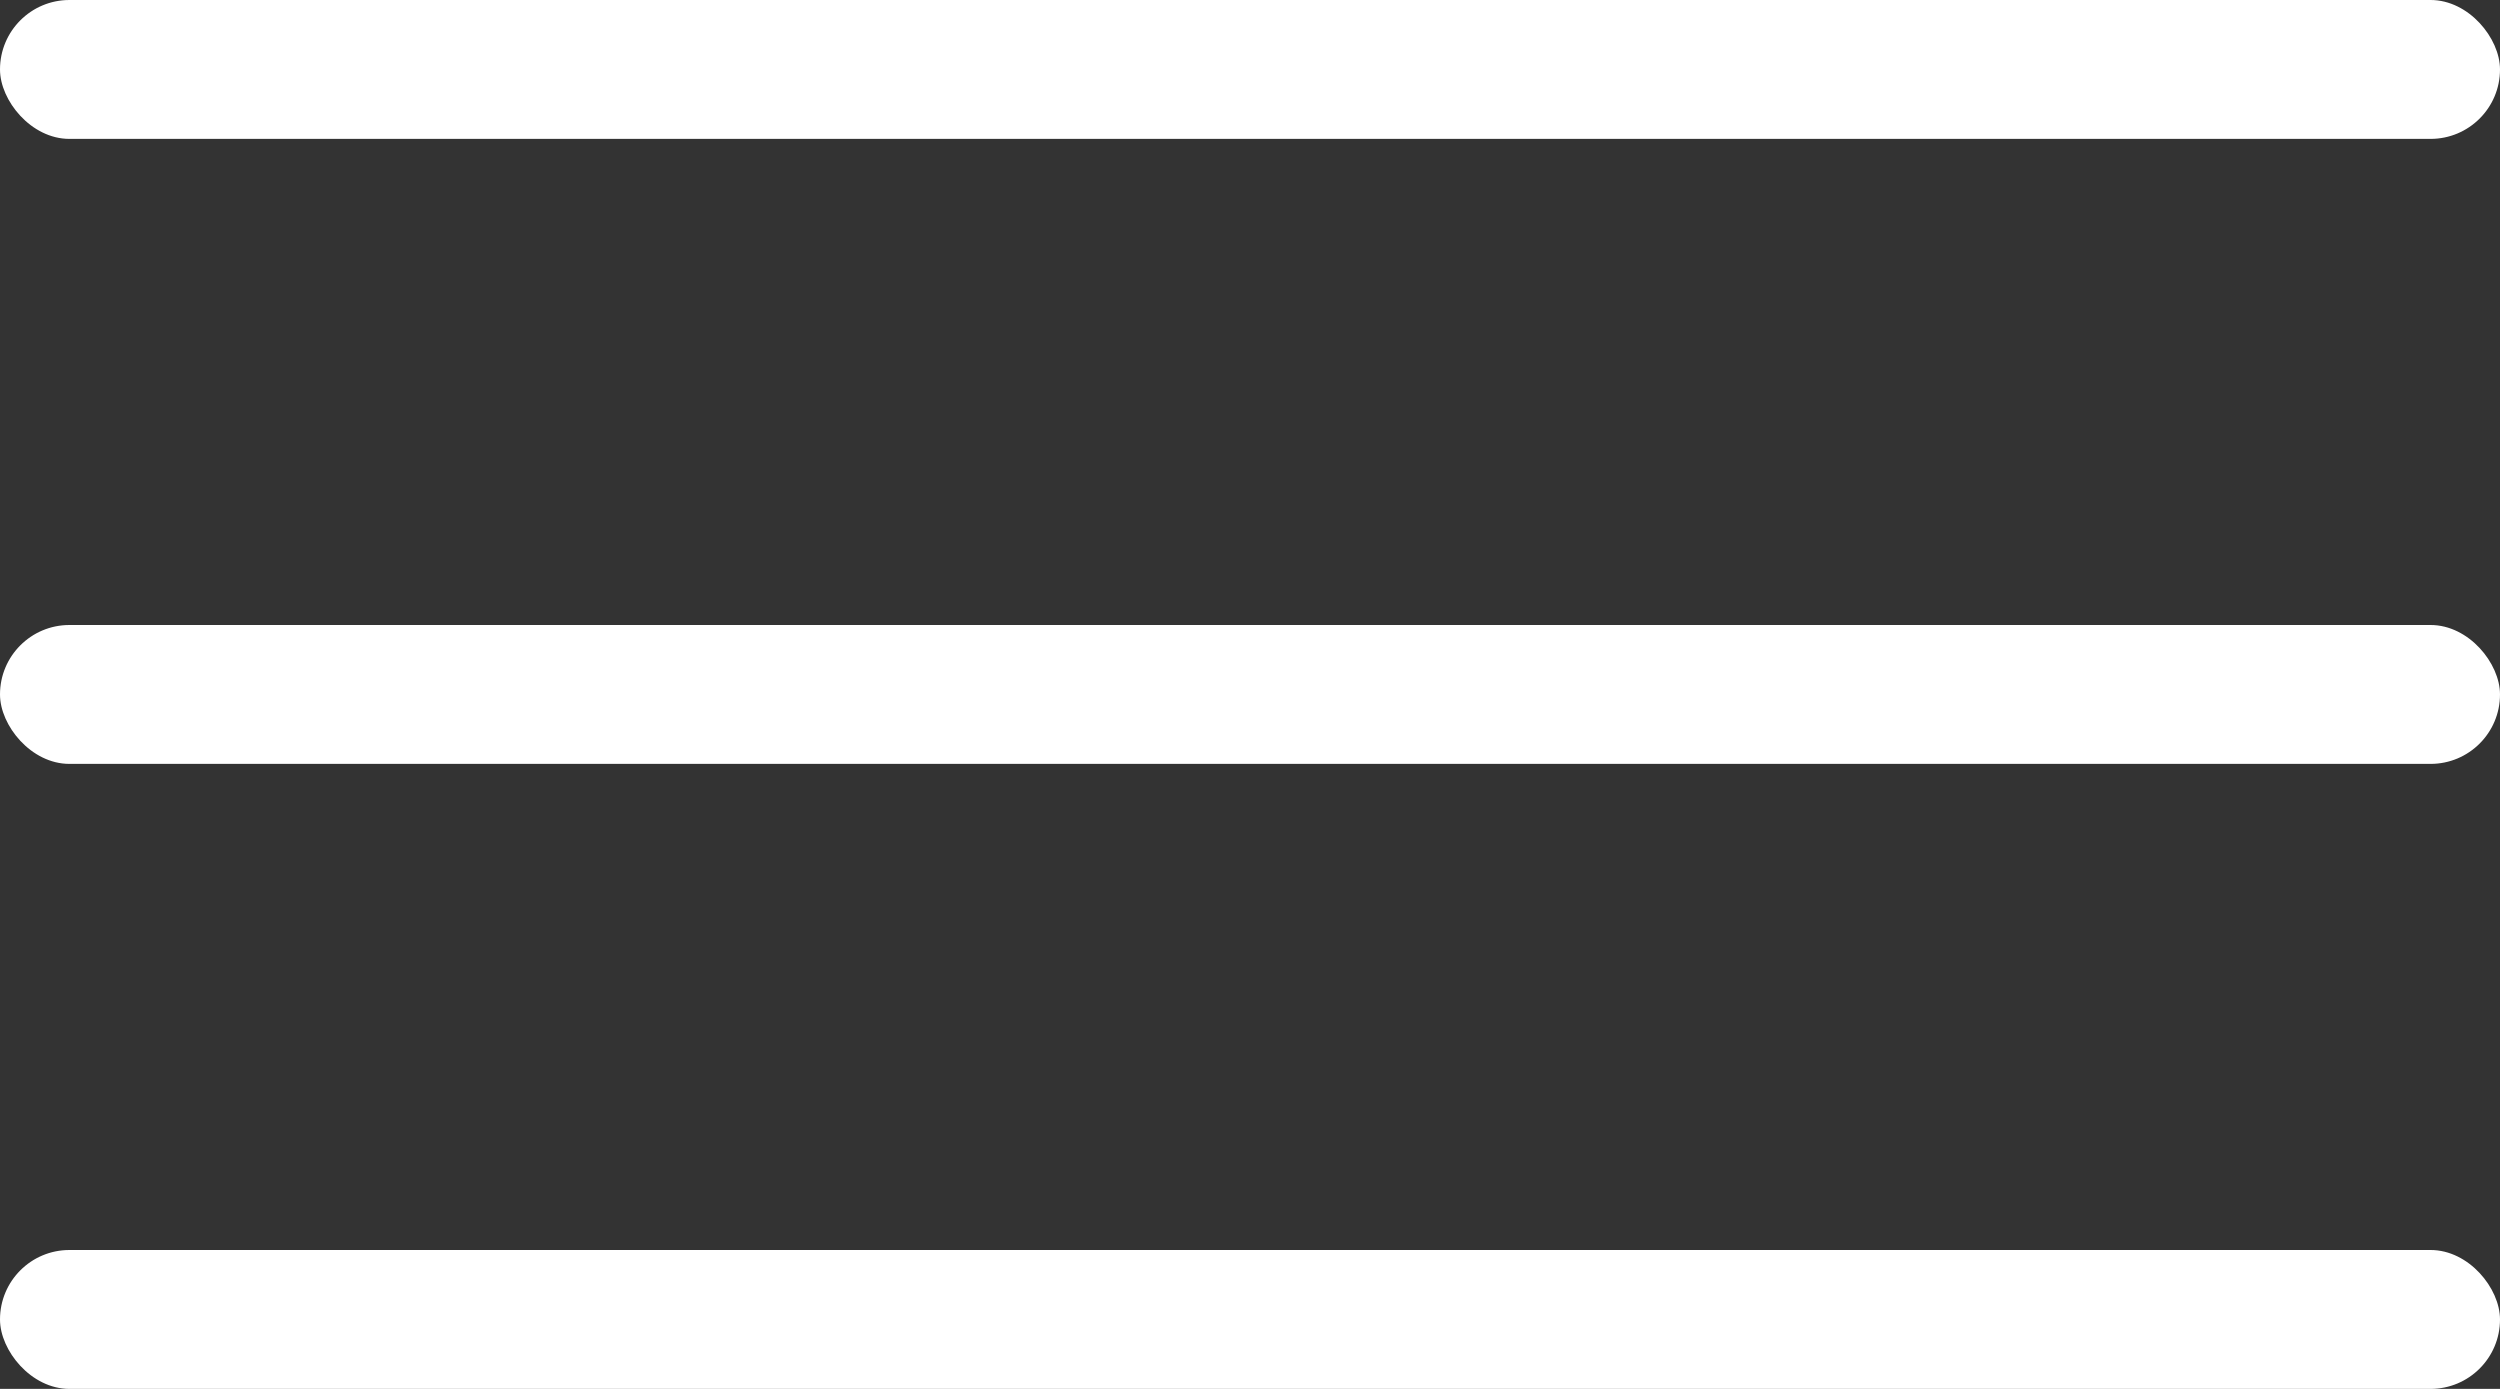 <svg width="36" height="20" fill="none" xmlns="http://www.w3.org/2000/svg"><rect width="100%" height="100%" fill="#333333" stroke="none"/><rect width="36" height="2" rx="1" fill="#fff"/><rect y="9" width="36" height="2" rx="1" fill="#fff"/><rect y="18" width="36" height="2" rx="1" fill="#fff"/></svg>